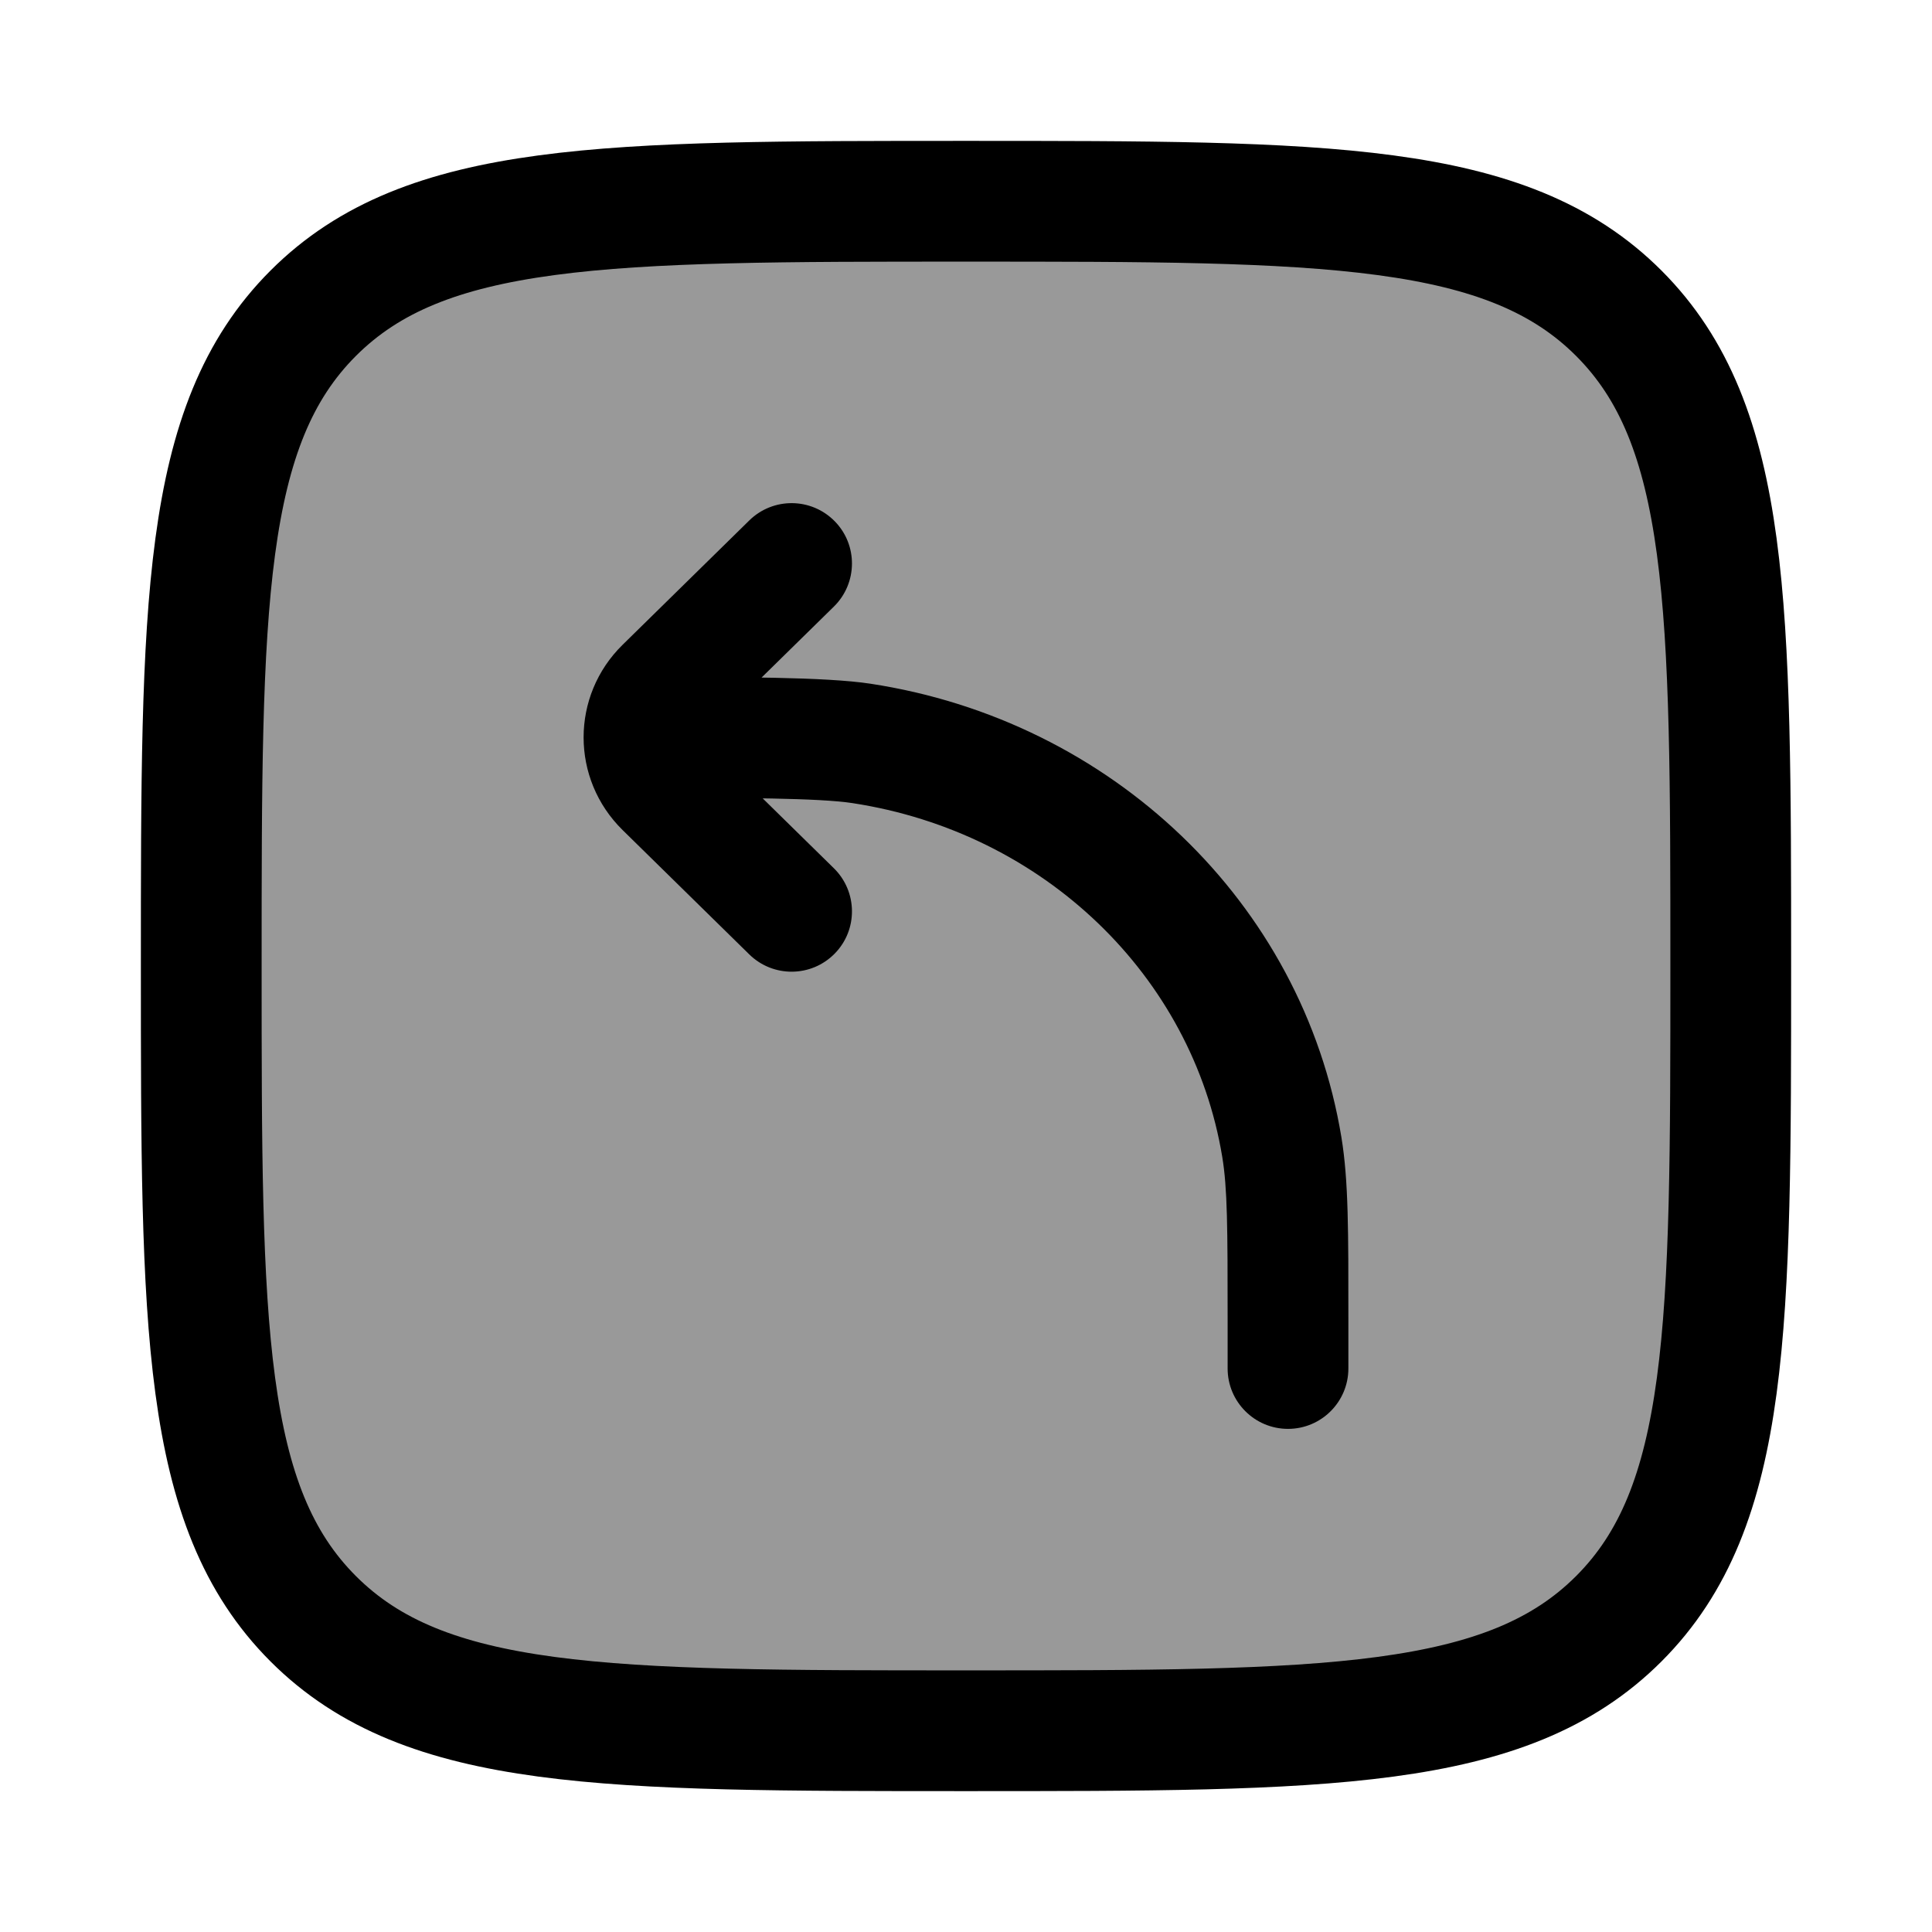<svg width="24" height="24" viewBox="0 0 24 24" fill="none" xmlns="http://www.w3.org/2000/svg">
    <path opacity="0.4" d="M2.5 12C2.5 7.522 2.5 5.282 3.891 3.891C5.282 2.5 7.522 2.5 12 2.5C16.478 2.5 18.718 2.5 20.109 3.891C21.5 5.282 21.5 7.522 21.5 12C21.5 16.478 21.5 18.718 20.109 20.109C18.718 21.5 16.478 21.5 12 21.5C7.522 21.5 5.282 21.5 3.891 20.109C2.5 18.718 2.5 16.478 2.5 12Z" fill="currentColor"/>
    <path d="M2.5 12C2.5 7.522 2.5 5.282 3.891 3.891C5.282 2.5 7.522 2.5 12 2.5C16.478 2.5 18.718 2.5 20.109 3.891C21.5 5.282 21.5 7.522 21.5 12C21.5 16.478 21.5 18.718 20.109 20.109C18.718 21.5 16.478 21.5 12 21.5C7.522 21.5 5.282 21.5 3.891 20.109C2.5 18.718 2.5 16.478 2.5 12Z" stroke="currentColor" stroke-width="1.5"/>
    <path d="M16.75 17C16.75 17.414 16.414 17.75 16 17.75C15.586 17.75 15.25 17.414 15.25 17H16.75ZM8 9.91C7.586 9.91 7.25 9.574 7.25 9.16C7.25 8.746 7.586 8.41 8 8.41V9.91ZM10.698 9.235L10.586 9.976L10.698 9.235ZM15.923 14.247L16.663 14.125L15.923 14.247ZM9.308 6.465C9.604 6.175 10.078 6.179 10.369 6.475C10.659 6.77 10.654 7.245 10.359 7.535L9.308 6.465ZM8.26 8.545L7.735 8.009V8.009L8.26 8.545ZM8.26 9.776L7.735 10.312L8.26 9.776ZM10.359 10.786C10.654 11.076 10.659 11.551 10.369 11.846C10.078 12.142 9.604 12.146 9.308 11.856L10.359 10.786ZM15.25 17V16.397H16.75V17H15.25ZM8 8.41C9.129 8.41 10.25 8.408 10.811 8.493L10.586 9.976C10.169 9.913 9.206 9.91 8 9.91V8.41ZM15.25 16.397C15.25 15.247 15.248 14.762 15.183 14.37L16.663 14.125C16.753 14.67 16.75 15.306 16.75 16.397H15.25ZM10.811 8.493C13.804 8.948 16.181 11.207 16.663 14.125L15.183 14.37C14.812 12.127 12.971 10.339 10.586 9.976L10.811 8.493ZM10.359 7.535L8.785 9.08L7.735 8.009L9.308 6.465L10.359 7.535ZM8.785 9.241L10.359 10.786L9.308 11.856L7.735 10.312L8.785 9.241ZM8.785 9.08C8.738 9.126 8.738 9.195 8.785 9.241L7.735 10.312C7.088 9.677 7.088 8.643 7.735 8.009L8.785 9.08Z" fill="currentColor"/>
</svg>
